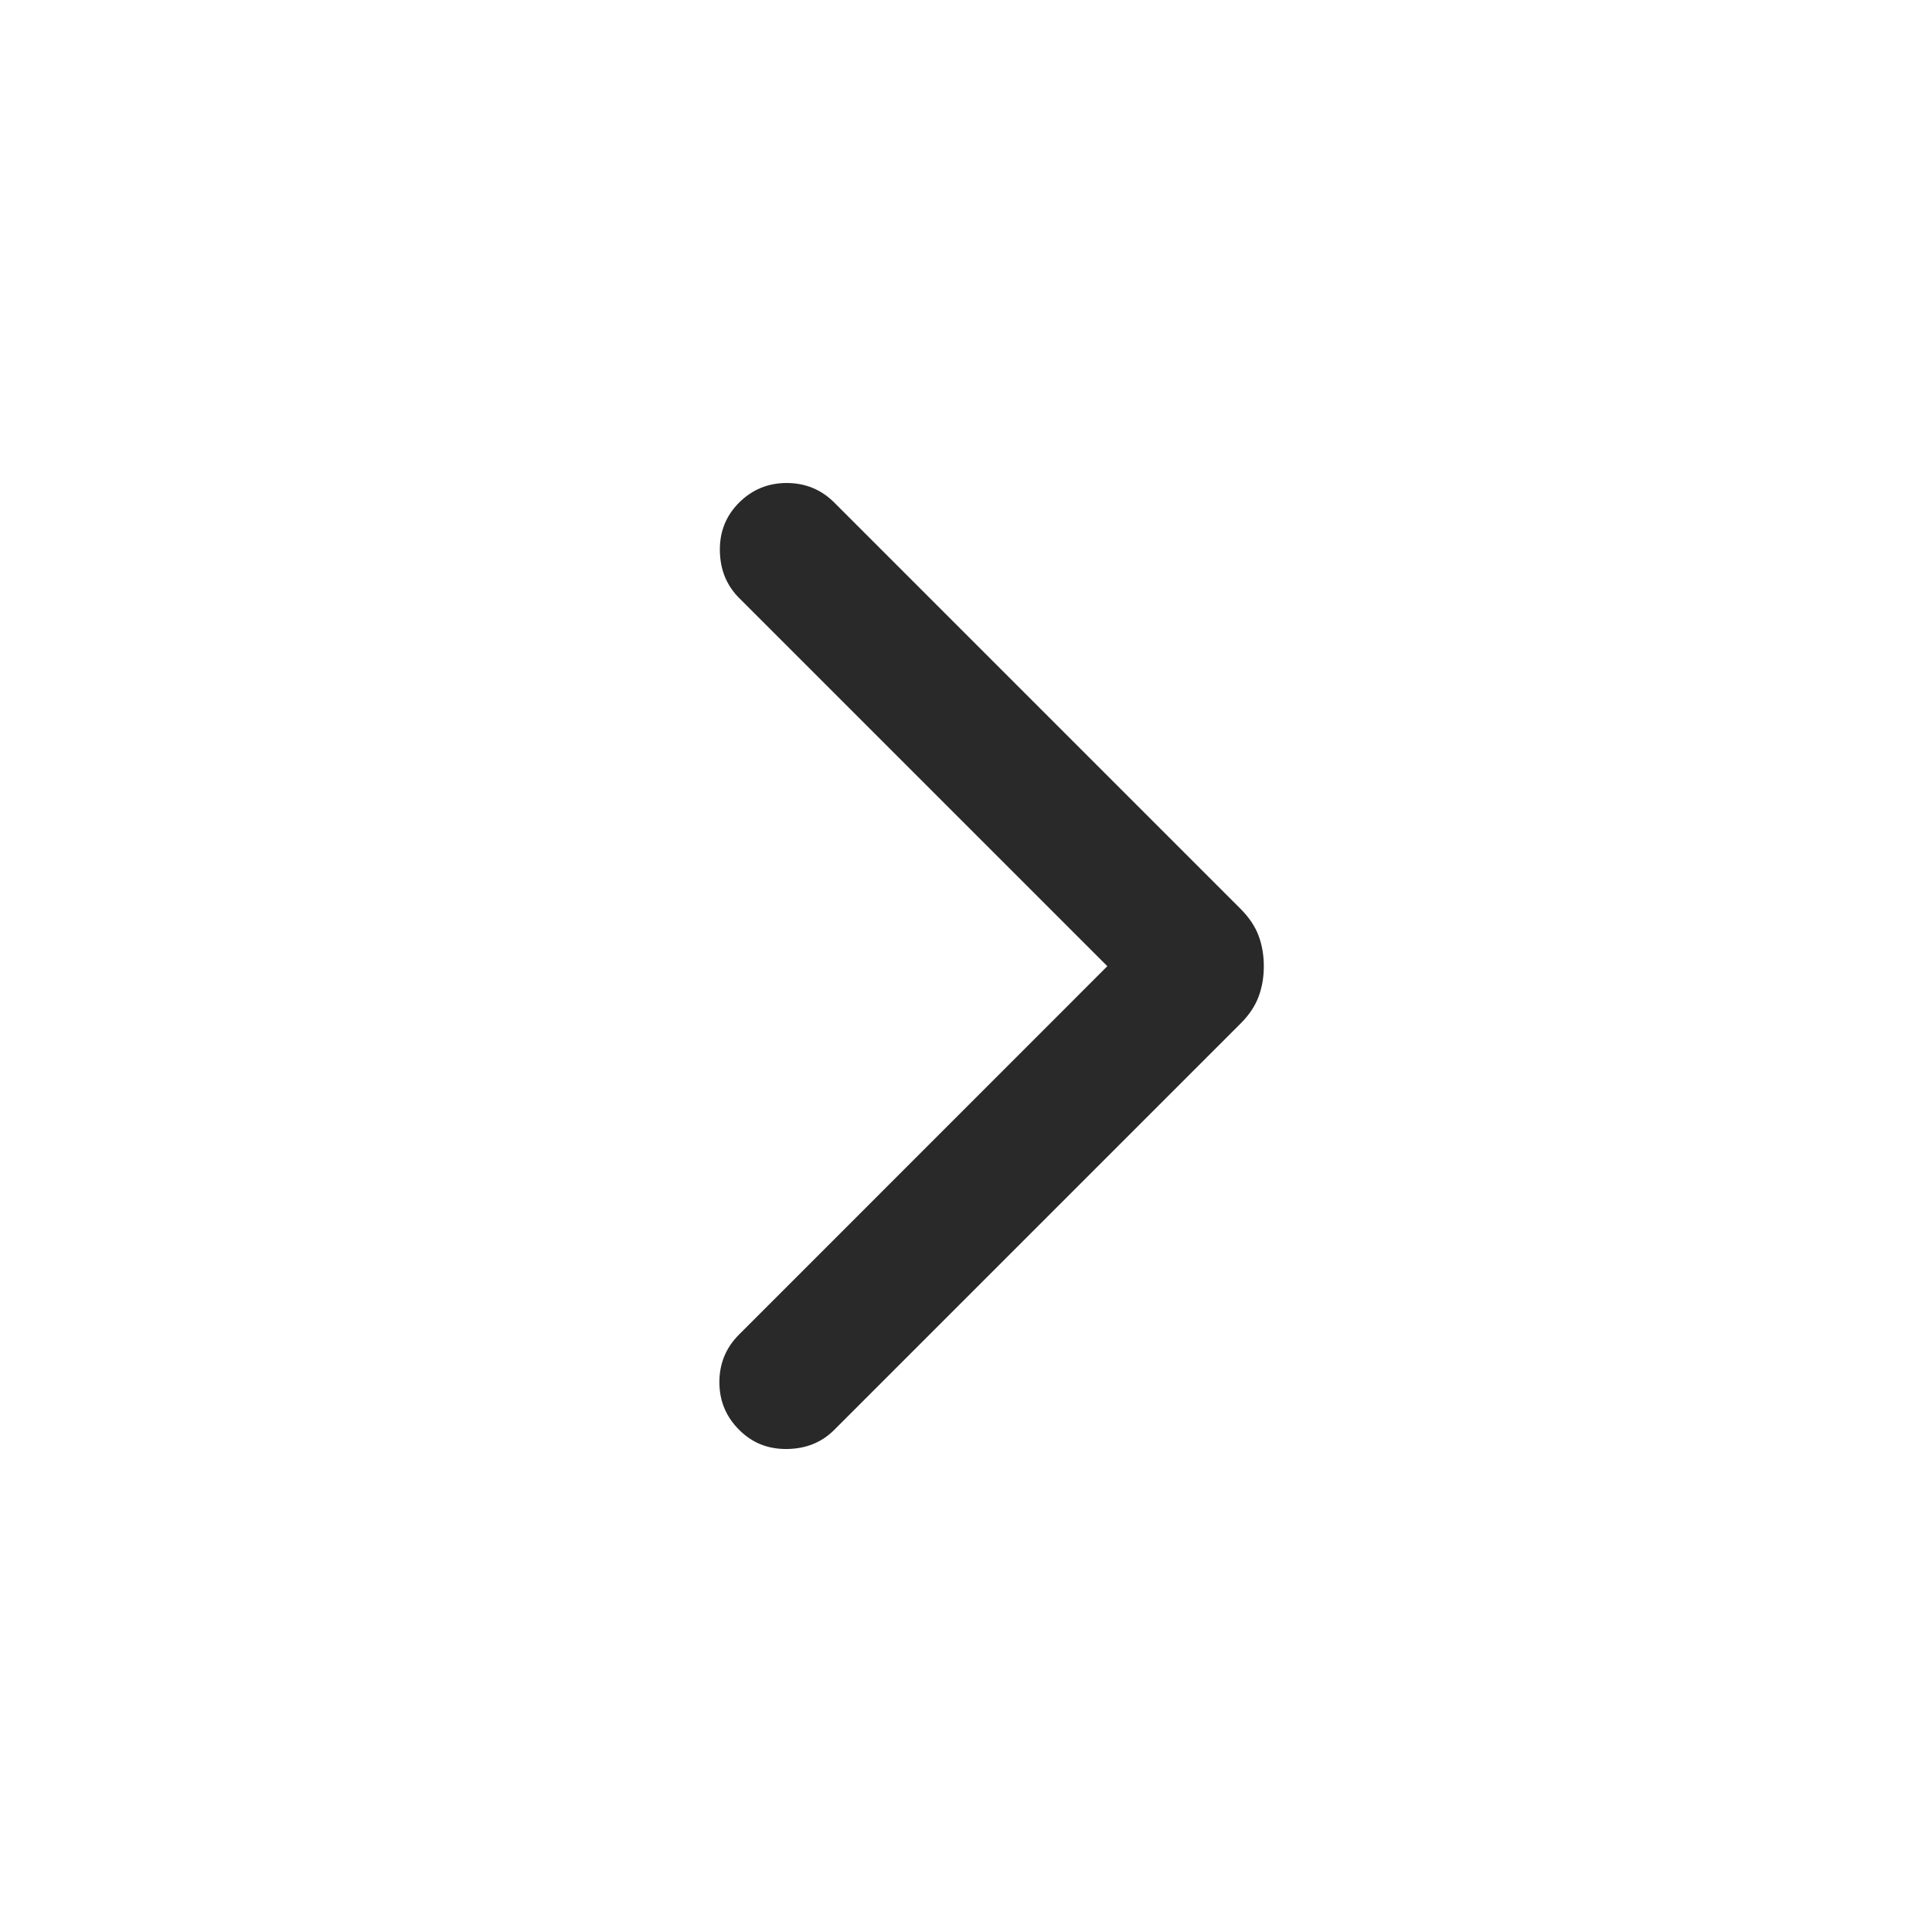 <svg width="20" height="20" viewBox="0 0 20 20" fill="none" xmlns="http://www.w3.org/2000/svg">
<path d="M11.463 10.002L7.651 6.19C7.521 6.06 7.455 5.897 7.452 5.701C7.449 5.505 7.515 5.339 7.651 5.203C7.786 5.068 7.951 5 8.144 5C8.337 5 8.502 5.068 8.637 5.203L12.844 9.41C12.931 9.498 12.993 9.59 13.029 9.687C13.065 9.784 13.083 9.889 13.083 10.002C13.083 10.115 13.065 10.22 13.029 10.317C12.993 10.414 12.931 10.507 12.844 10.594L8.637 14.801C8.508 14.931 8.345 14.997 8.149 15C7.952 15.003 7.786 14.937 7.651 14.801C7.515 14.665 7.447 14.501 7.447 14.308C7.447 14.115 7.515 13.95 7.651 13.815L11.463 10.002Z" fill="#292929"/>
</svg>
